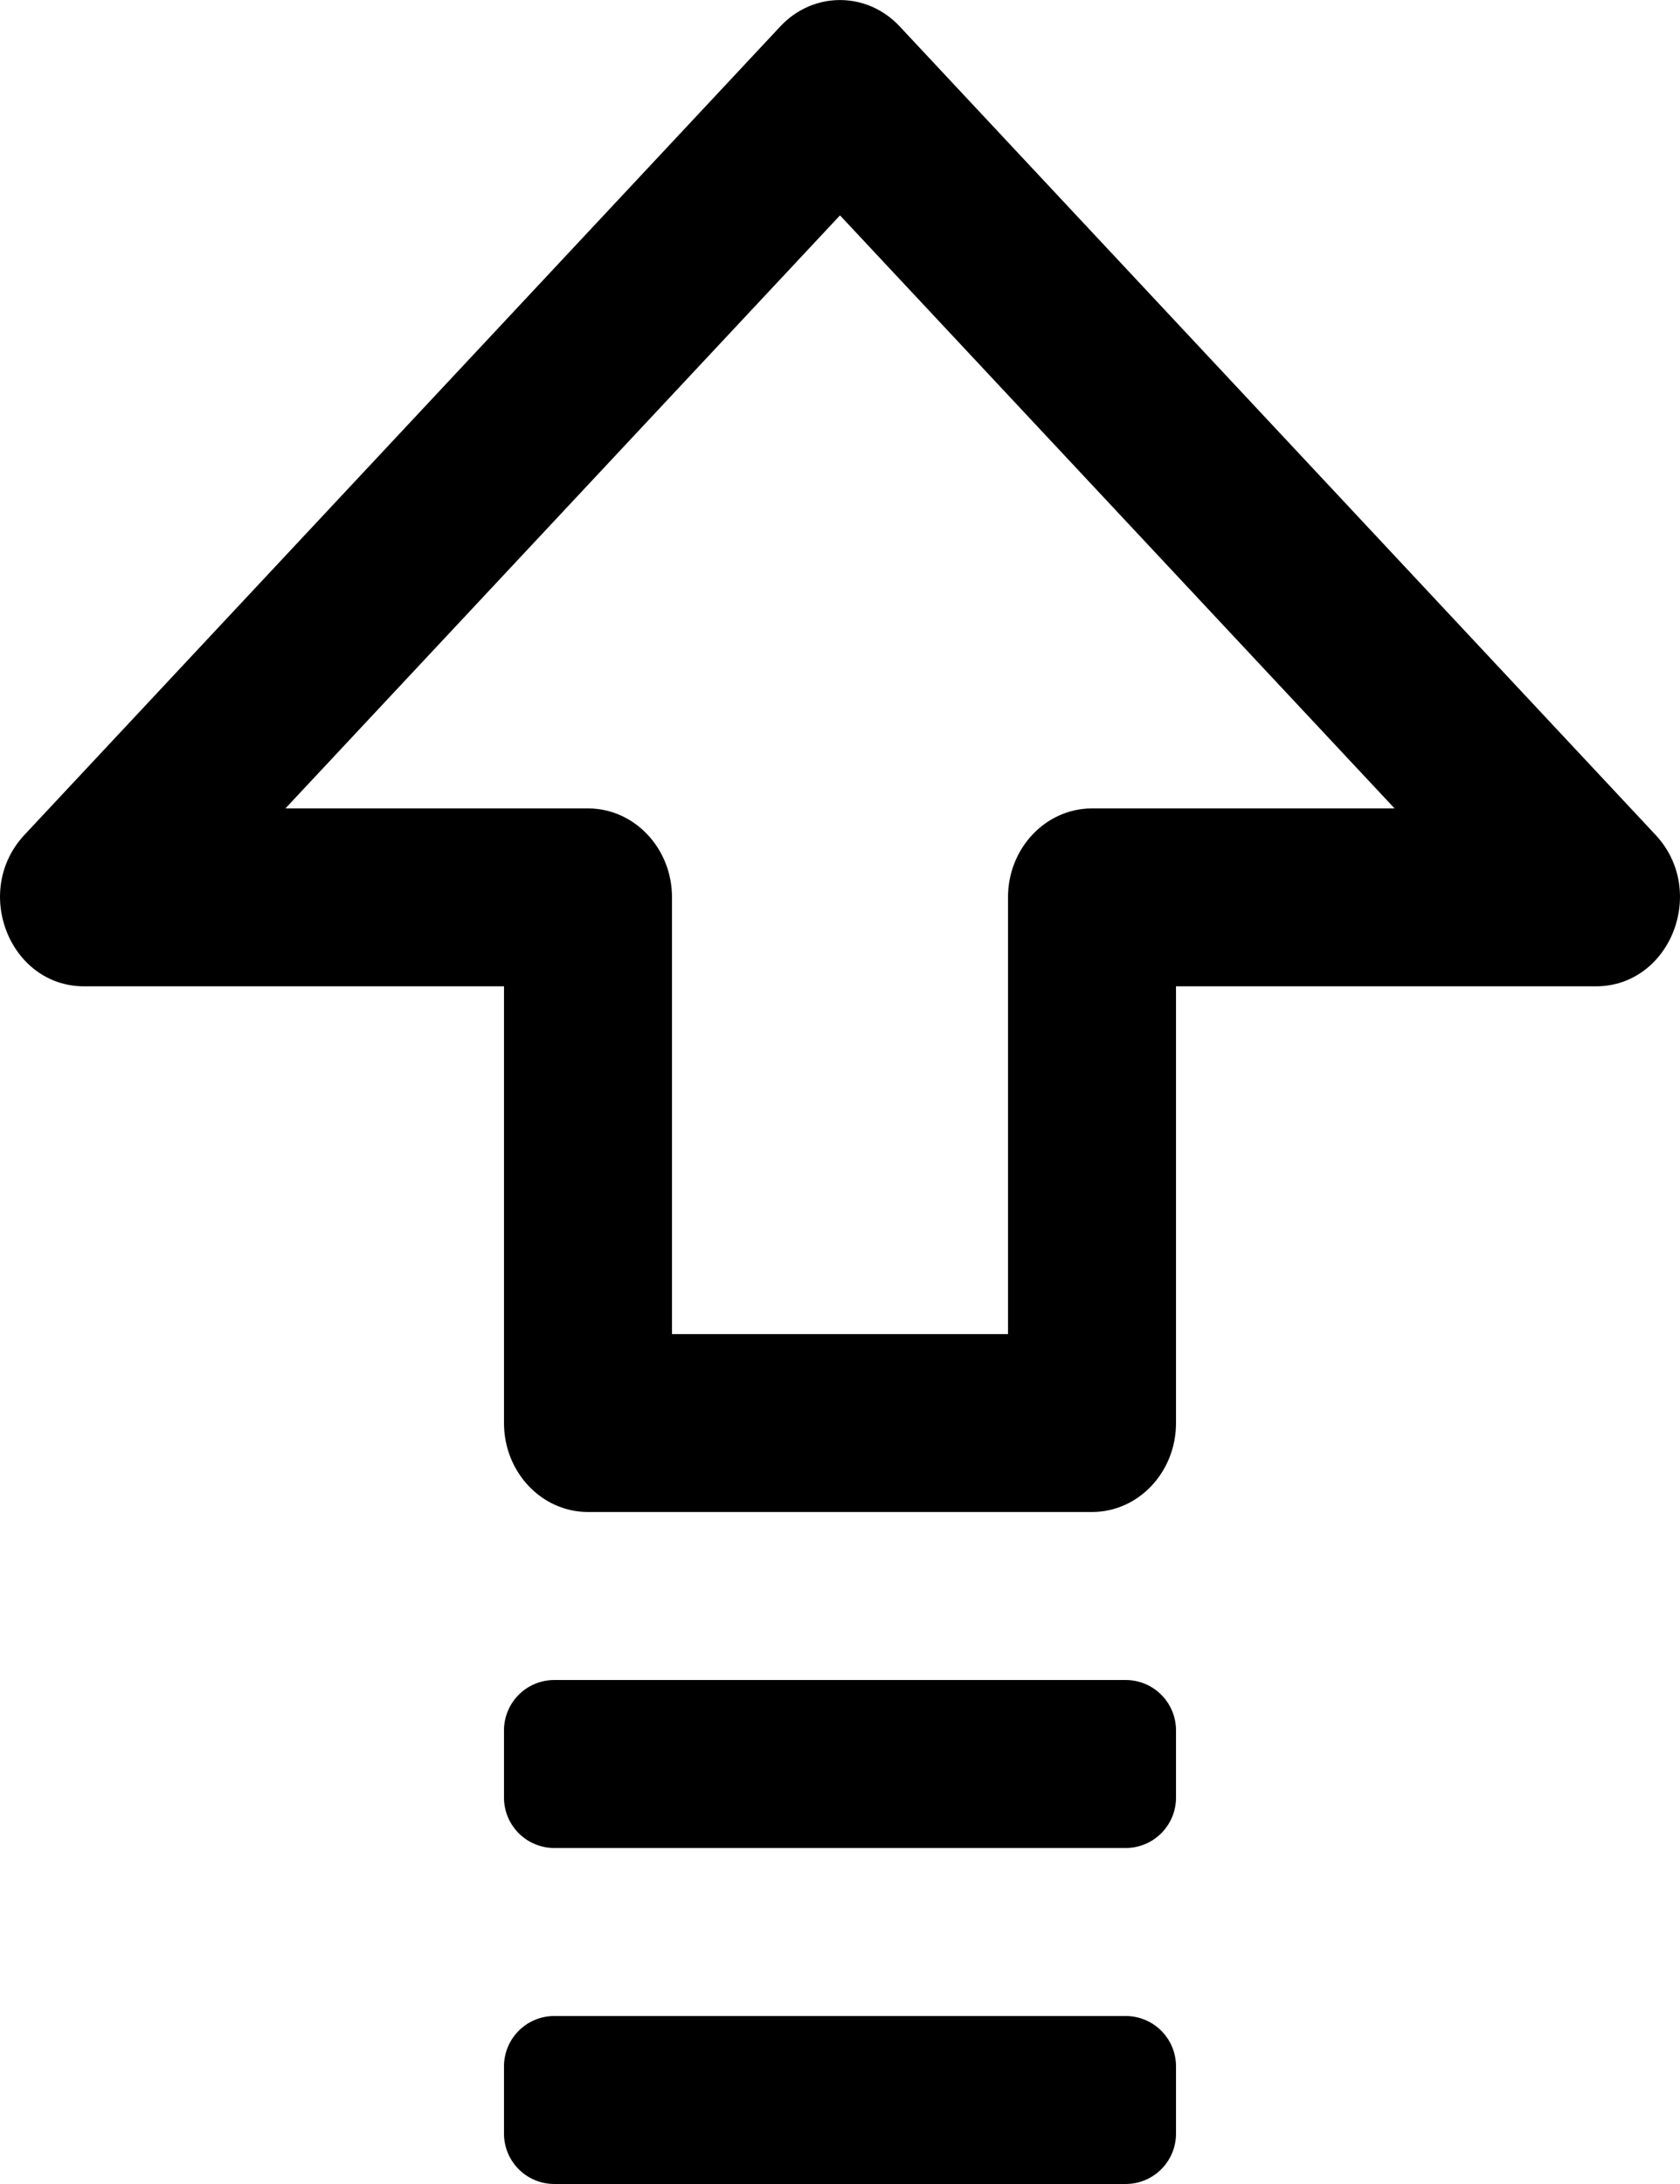 <svg xmlns="http://www.w3.org/2000/svg" xmlns:xlink="http://www.w3.org/1999/xlink" width="10" height="13" version="1.1" viewBox="0 0 10 13"><title>Group 9</title><desc>Created with Sketch.</desc><g id="手绘图标" fill="none" fill-rule="evenodd" stroke="none" stroke-width="1"><g id="Artboard" fill="#000" fill-rule="nonzero" transform="translate(-331, -103)"><g id="Group-9" transform="translate(331, 103)"><path id="Shape" d="M6,7.941 L6,5.341 C6,5.049 6.224,4.812 6.5,4.812 L8.301,4.812 L5,1.282 L1.699,4.812 L3.5,4.812 C3.776,4.812 4,5.049 4,5.341 L4,7.941 L6,7.941 Z M7,8.471 C7,8.763 6.776,9 6.5,9 L3.5,9 C3.224,9 3,8.763 3,8.471 L3,5.871 L0.501,5.871 C0.057,5.871 -0.167,5.303 0.146,4.969 L4.645,0.157 C4.84,-0.052 5.16,-0.052 5.355,0.157 L9.854,4.969 C10.167,5.303 9.943,5.871 9.499,5.871 L7,5.871 L7,8.471 Z"/><g id="Group-5" transform="translate(3, 10)"><path id="Rectangle" d="M4,0.3 L4,0.7 C4,0.866 3.866,1 3.7,1 L0.3,1 C0.134,1 7.58017638e-17,0.866 5.55111512e-17,0.7 L0,0.3 C-2.02906125e-17,0.134 0.134,3.04359188e-17 0.3,0 L3.7,0 C3.866,-3.04359188e-17 4,0.134 4,0.3 Z"/></g><g id="Group-5-Copy" transform="translate(3, 12)"><path id="Rectangle" d="M4,0.3 L4,0.7 C4,0.866 3.866,1 3.7,1 L0.3,1 C0.134,1 7.58017638e-17,0.866 5.55111512e-17,0.7 L0,0.3 C-2.02906125e-17,0.134 0.134,3.04359188e-17 0.3,0 L3.7,0 C3.866,-3.04359188e-17 4,0.134 4,0.3 Z"/></g></g></g></g></svg>
